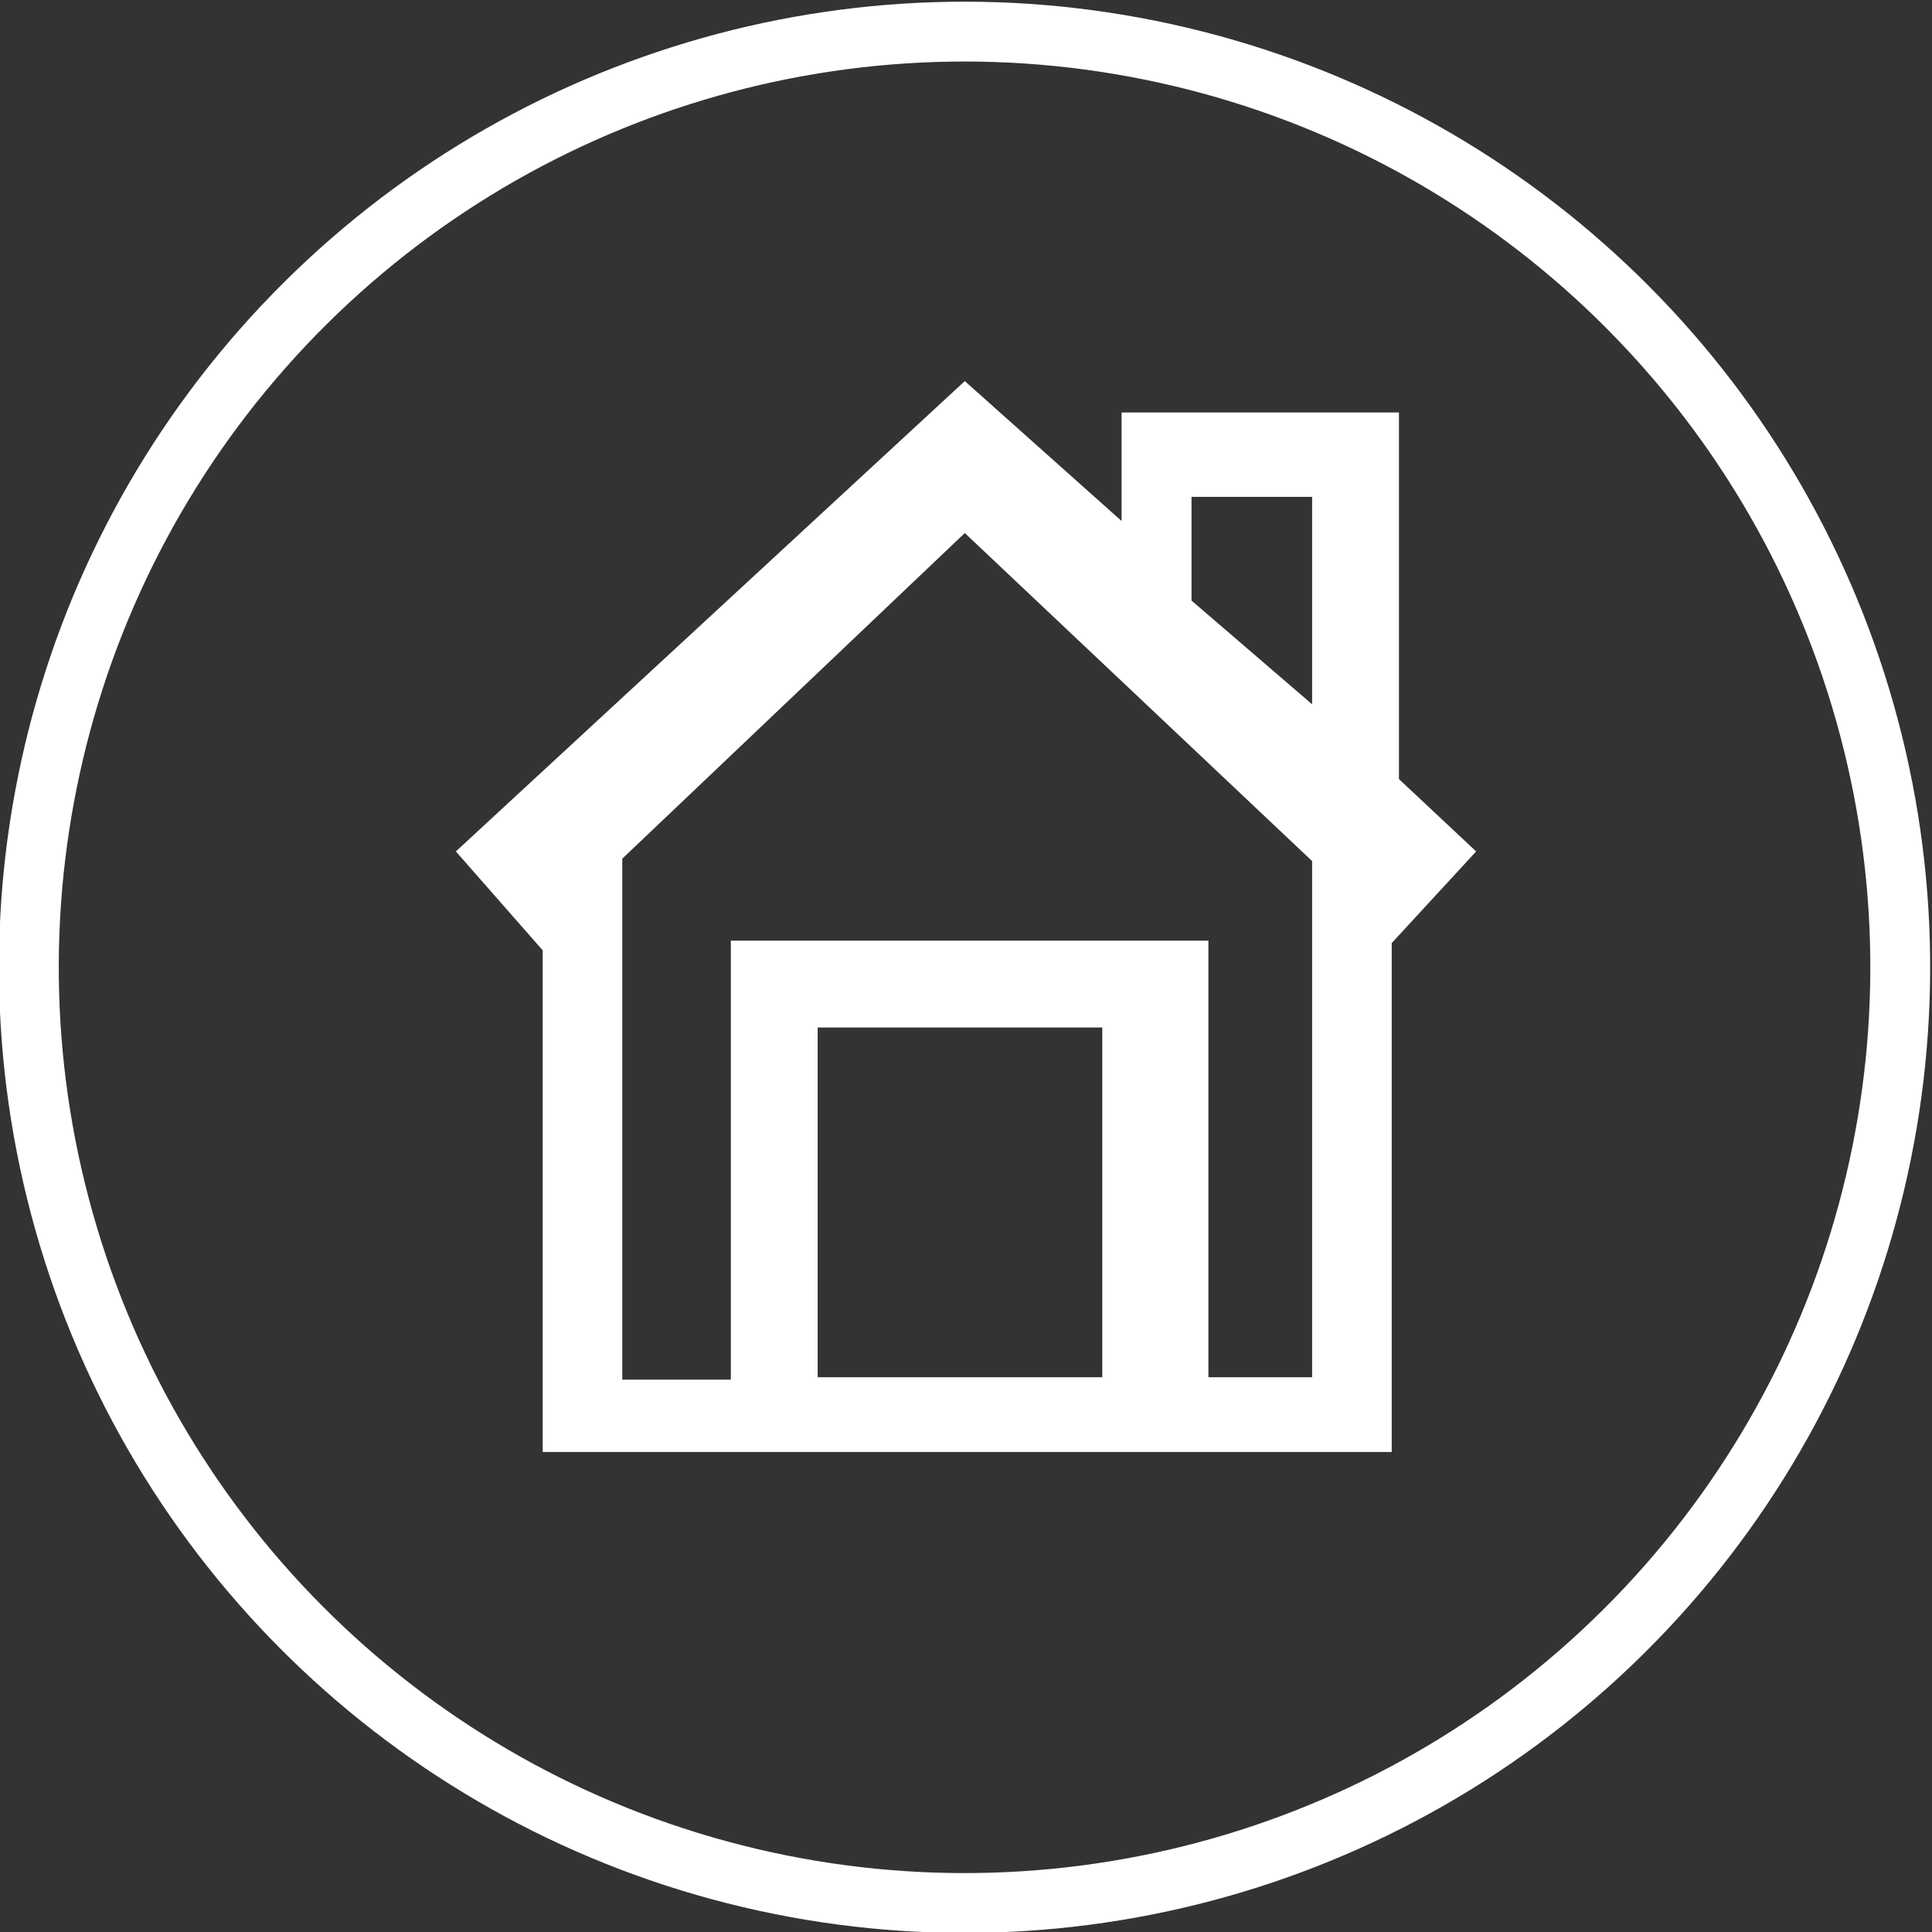 <?xml version="1.0" encoding="utf-8"?>
<!-- Generator: Adobe Illustrator 22.1.0, SVG Export Plug-In . SVG Version: 6.00 Build 0)  -->
<svg version="1.1" id="Layer_1" xmlns="http://www.w3.org/2000/svg" xmlns:xlink="http://www.w3.org/1999/xlink" x="0px" y="0px"
	 viewBox="0 0 80.1 80.1" style="enable-background:new 0 0 80.1 80.1;" xml:space="preserve">
<rect x="0" y="0" width="80.1" height="80.1" fill="#333333" stroke="none"/>
<style type="text/css">
	.st0{fill:none;stroke:#FFFFFF;stroke-width:2.481;stroke-miterlimit:10;}
	.st1{fill:#FFFFFF;}
</style>
<ellipse transform="matrix(0.23 -0.973 0.973 0.23 -8.13 69.824)" class="st0" cx="40" cy="40" rx="38.8" ry="38.8"/>
<path class="st1" d="M58,32.3V17.1H46.5v4.5L40,15.8L18.9,35.3l3.6,4.1v20.8h35.2V39.1l3.5-3.8L58,32.3z M45.7,57.1H33.9V42.6h11.8
	V57.1z M54.4,57.1h-4.3V39H30.3v18.2h-4.5V35.6L40,22.1l14.4,13.6V57.1z M54.4,29.2l-5-4.3v-4.3h5V29.2z"/>
</svg>
